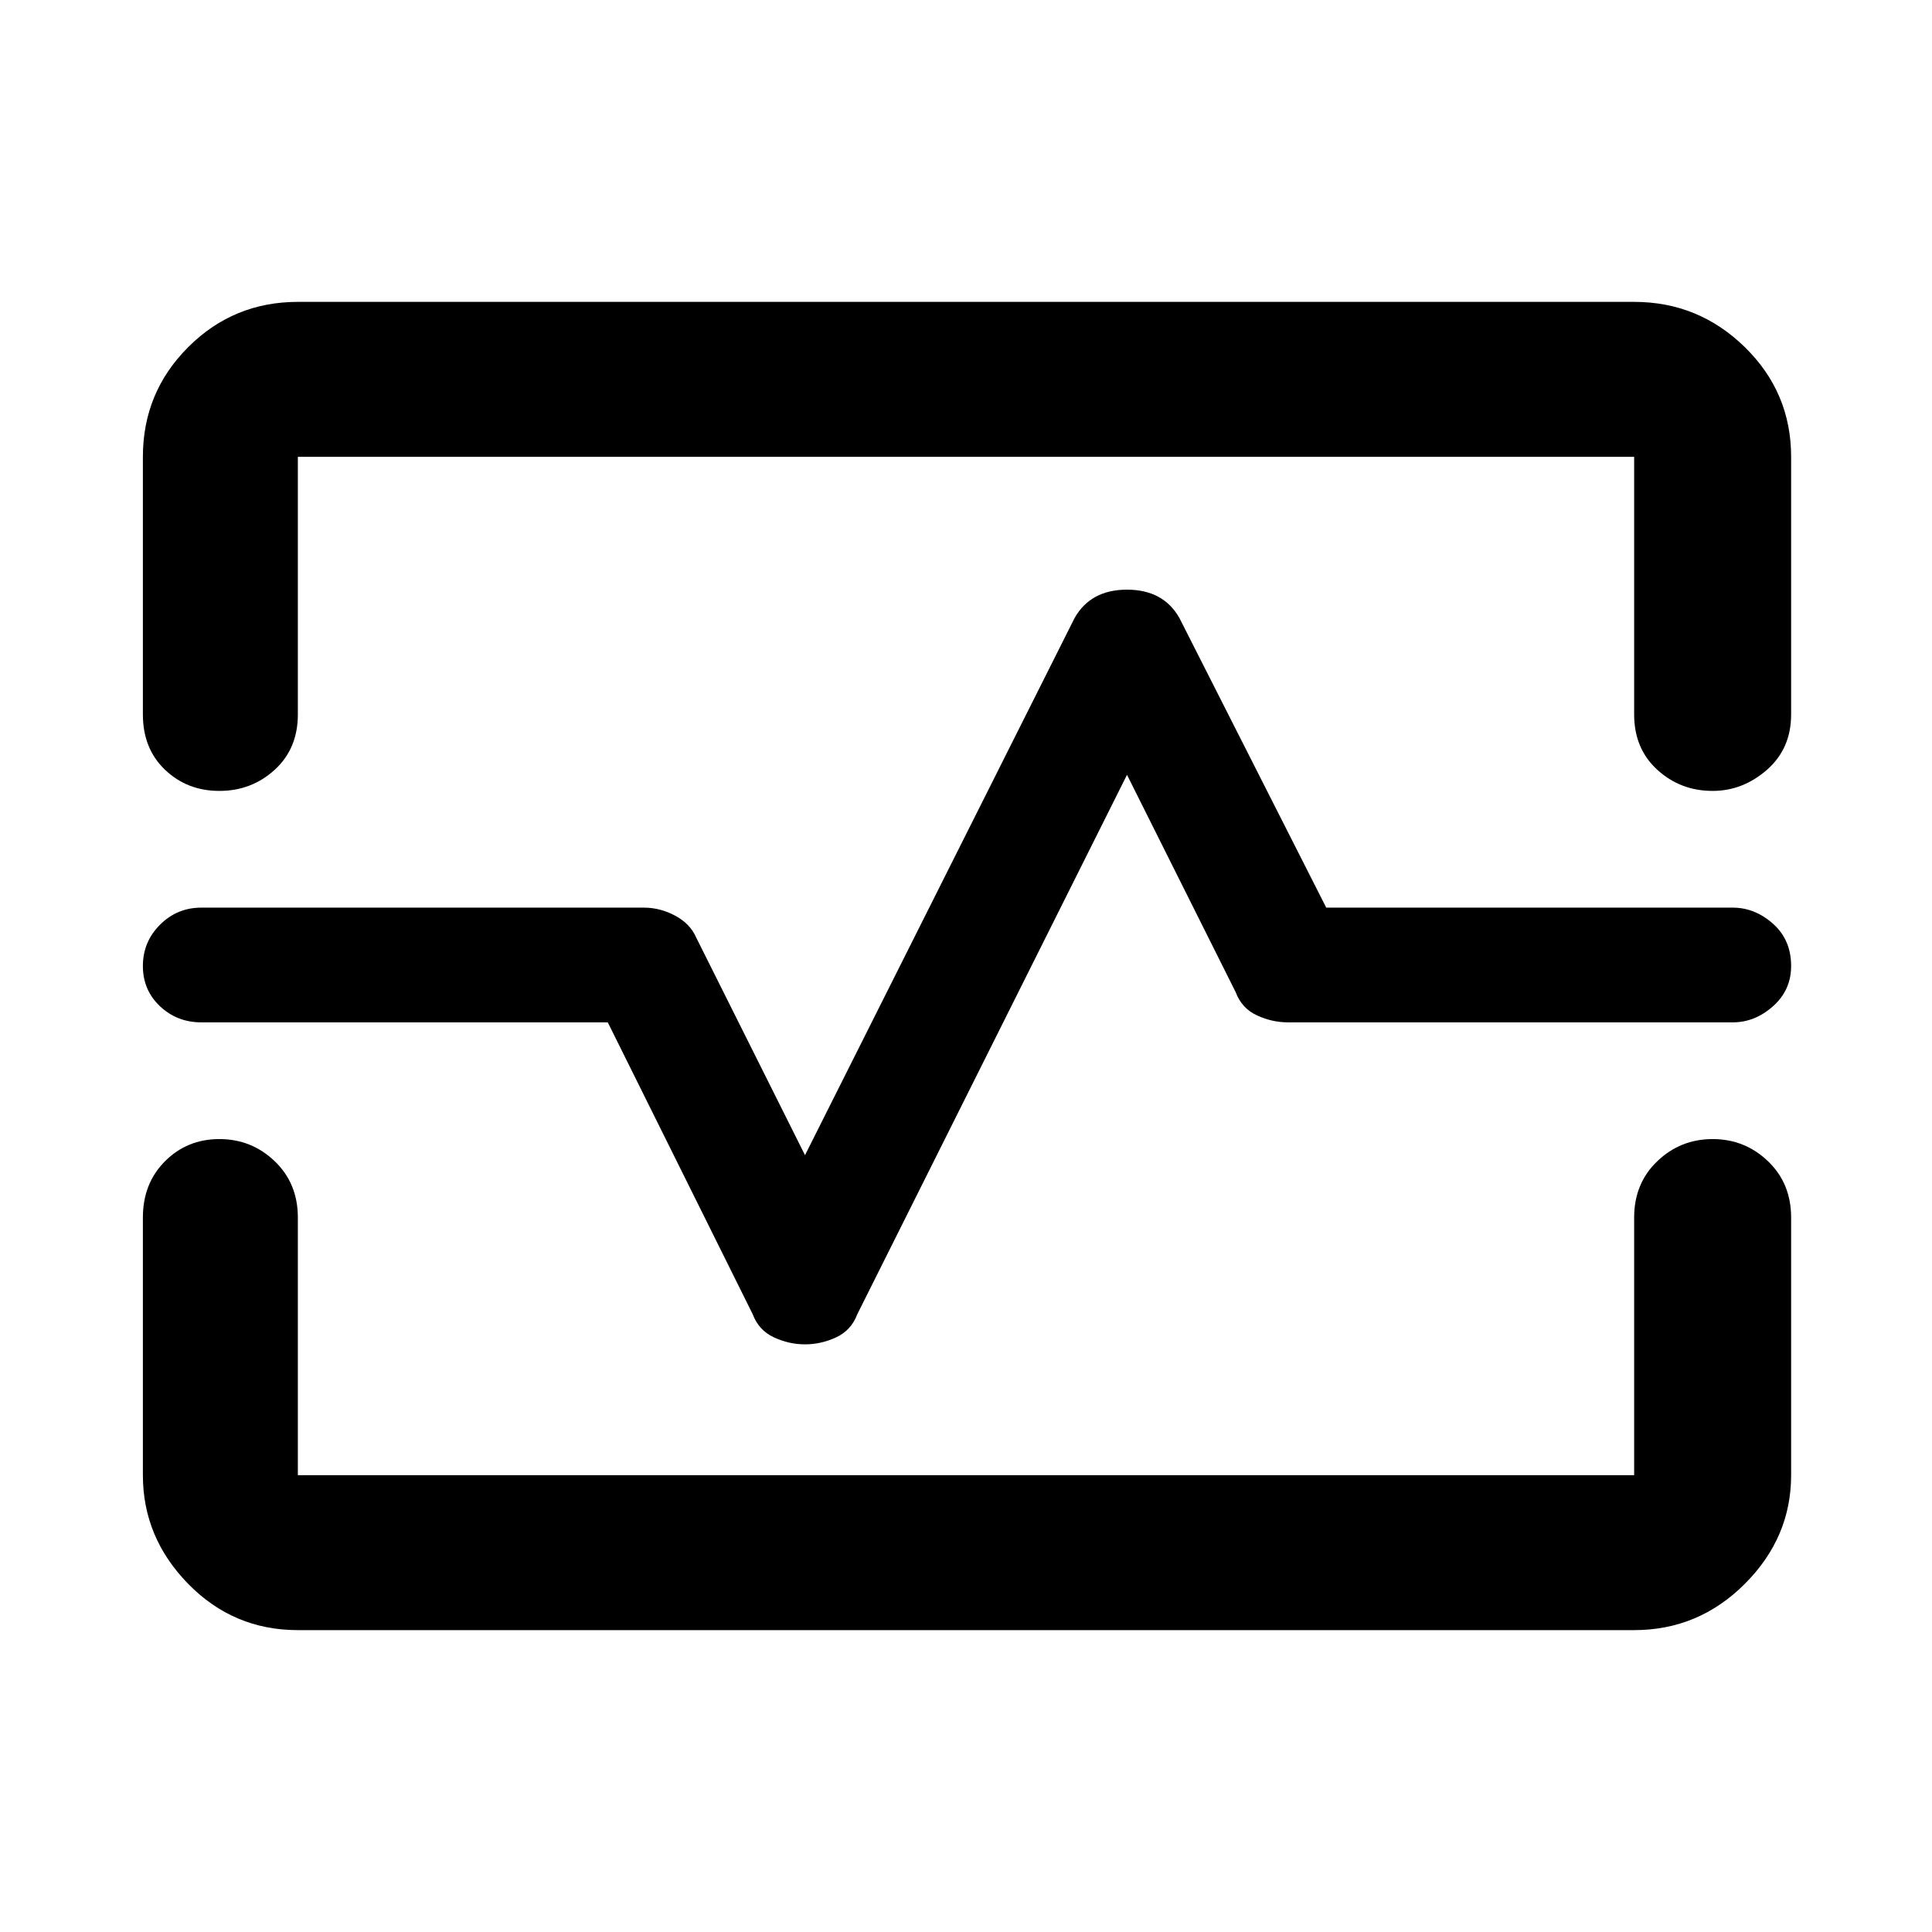 <svg xmlns="http://www.w3.org/2000/svg" height="48" width="48"><path d="M5.45 19.65Q4.65 19.65 4.1 19.125Q3.55 18.6 3.55 17.75V11.35Q3.55 9.75 4.675 8.625Q5.8 7.5 7.4 7.5H40.6Q42.2 7.5 43.35 8.625Q44.5 9.75 44.5 11.35V17.75Q44.5 18.6 43.9 19.125Q43.3 19.65 42.55 19.65Q41.75 19.65 41.175 19.125Q40.6 18.6 40.6 17.75V11.35Q40.6 11.35 40.6 11.35Q40.6 11.35 40.6 11.35H7.4Q7.4 11.35 7.4 11.35Q7.4 11.35 7.4 11.35V17.75Q7.4 18.6 6.825 19.125Q6.25 19.65 5.45 19.65ZM7.4 40.5Q5.8 40.5 4.675 39.35Q3.55 38.2 3.55 36.65V30.25Q3.55 29.4 4.1 28.85Q4.65 28.3 5.45 28.3Q6.25 28.3 6.825 28.85Q7.4 29.4 7.4 30.25V36.65Q7.4 36.65 7.4 36.65Q7.4 36.65 7.4 36.65H40.6Q40.6 36.65 40.6 36.65Q40.6 36.65 40.6 36.65V30.25Q40.6 29.4 41.175 28.85Q41.75 28.3 42.55 28.3Q43.35 28.3 43.925 28.85Q44.5 29.4 44.5 30.25V36.65Q44.5 38.2 43.35 39.35Q42.2 40.5 40.6 40.5ZM20 33.4Q20.4 33.4 20.775 33.225Q21.15 33.05 21.3 32.65L28 19.25L30.7 24.65Q30.85 25.05 31.225 25.225Q31.6 25.4 32 25.4H43.05Q43.6 25.4 44.05 25Q44.5 24.6 44.5 24Q44.5 23.35 44.05 22.95Q43.6 22.55 43.05 22.55H32.95L29.3 15.35Q28.9 14.65 28 14.65Q27.1 14.65 26.7 15.35L20 28.7L17.3 23.3Q17.15 22.95 16.775 22.75Q16.4 22.55 16 22.55H5Q4.4 22.55 3.975 22.975Q3.55 23.4 3.55 24Q3.55 24.6 3.975 25Q4.4 25.4 5 25.4H15.1L18.7 32.65Q18.85 33.05 19.225 33.225Q19.6 33.4 20 33.4ZM24 24Q24 24 24 24Q24 24 24 24Q24 24 24 24Q24 24 24 24Q24 24 24 24Q24 24 24 24Q24 24 24 24Q24 24 24 24Z"/></svg>